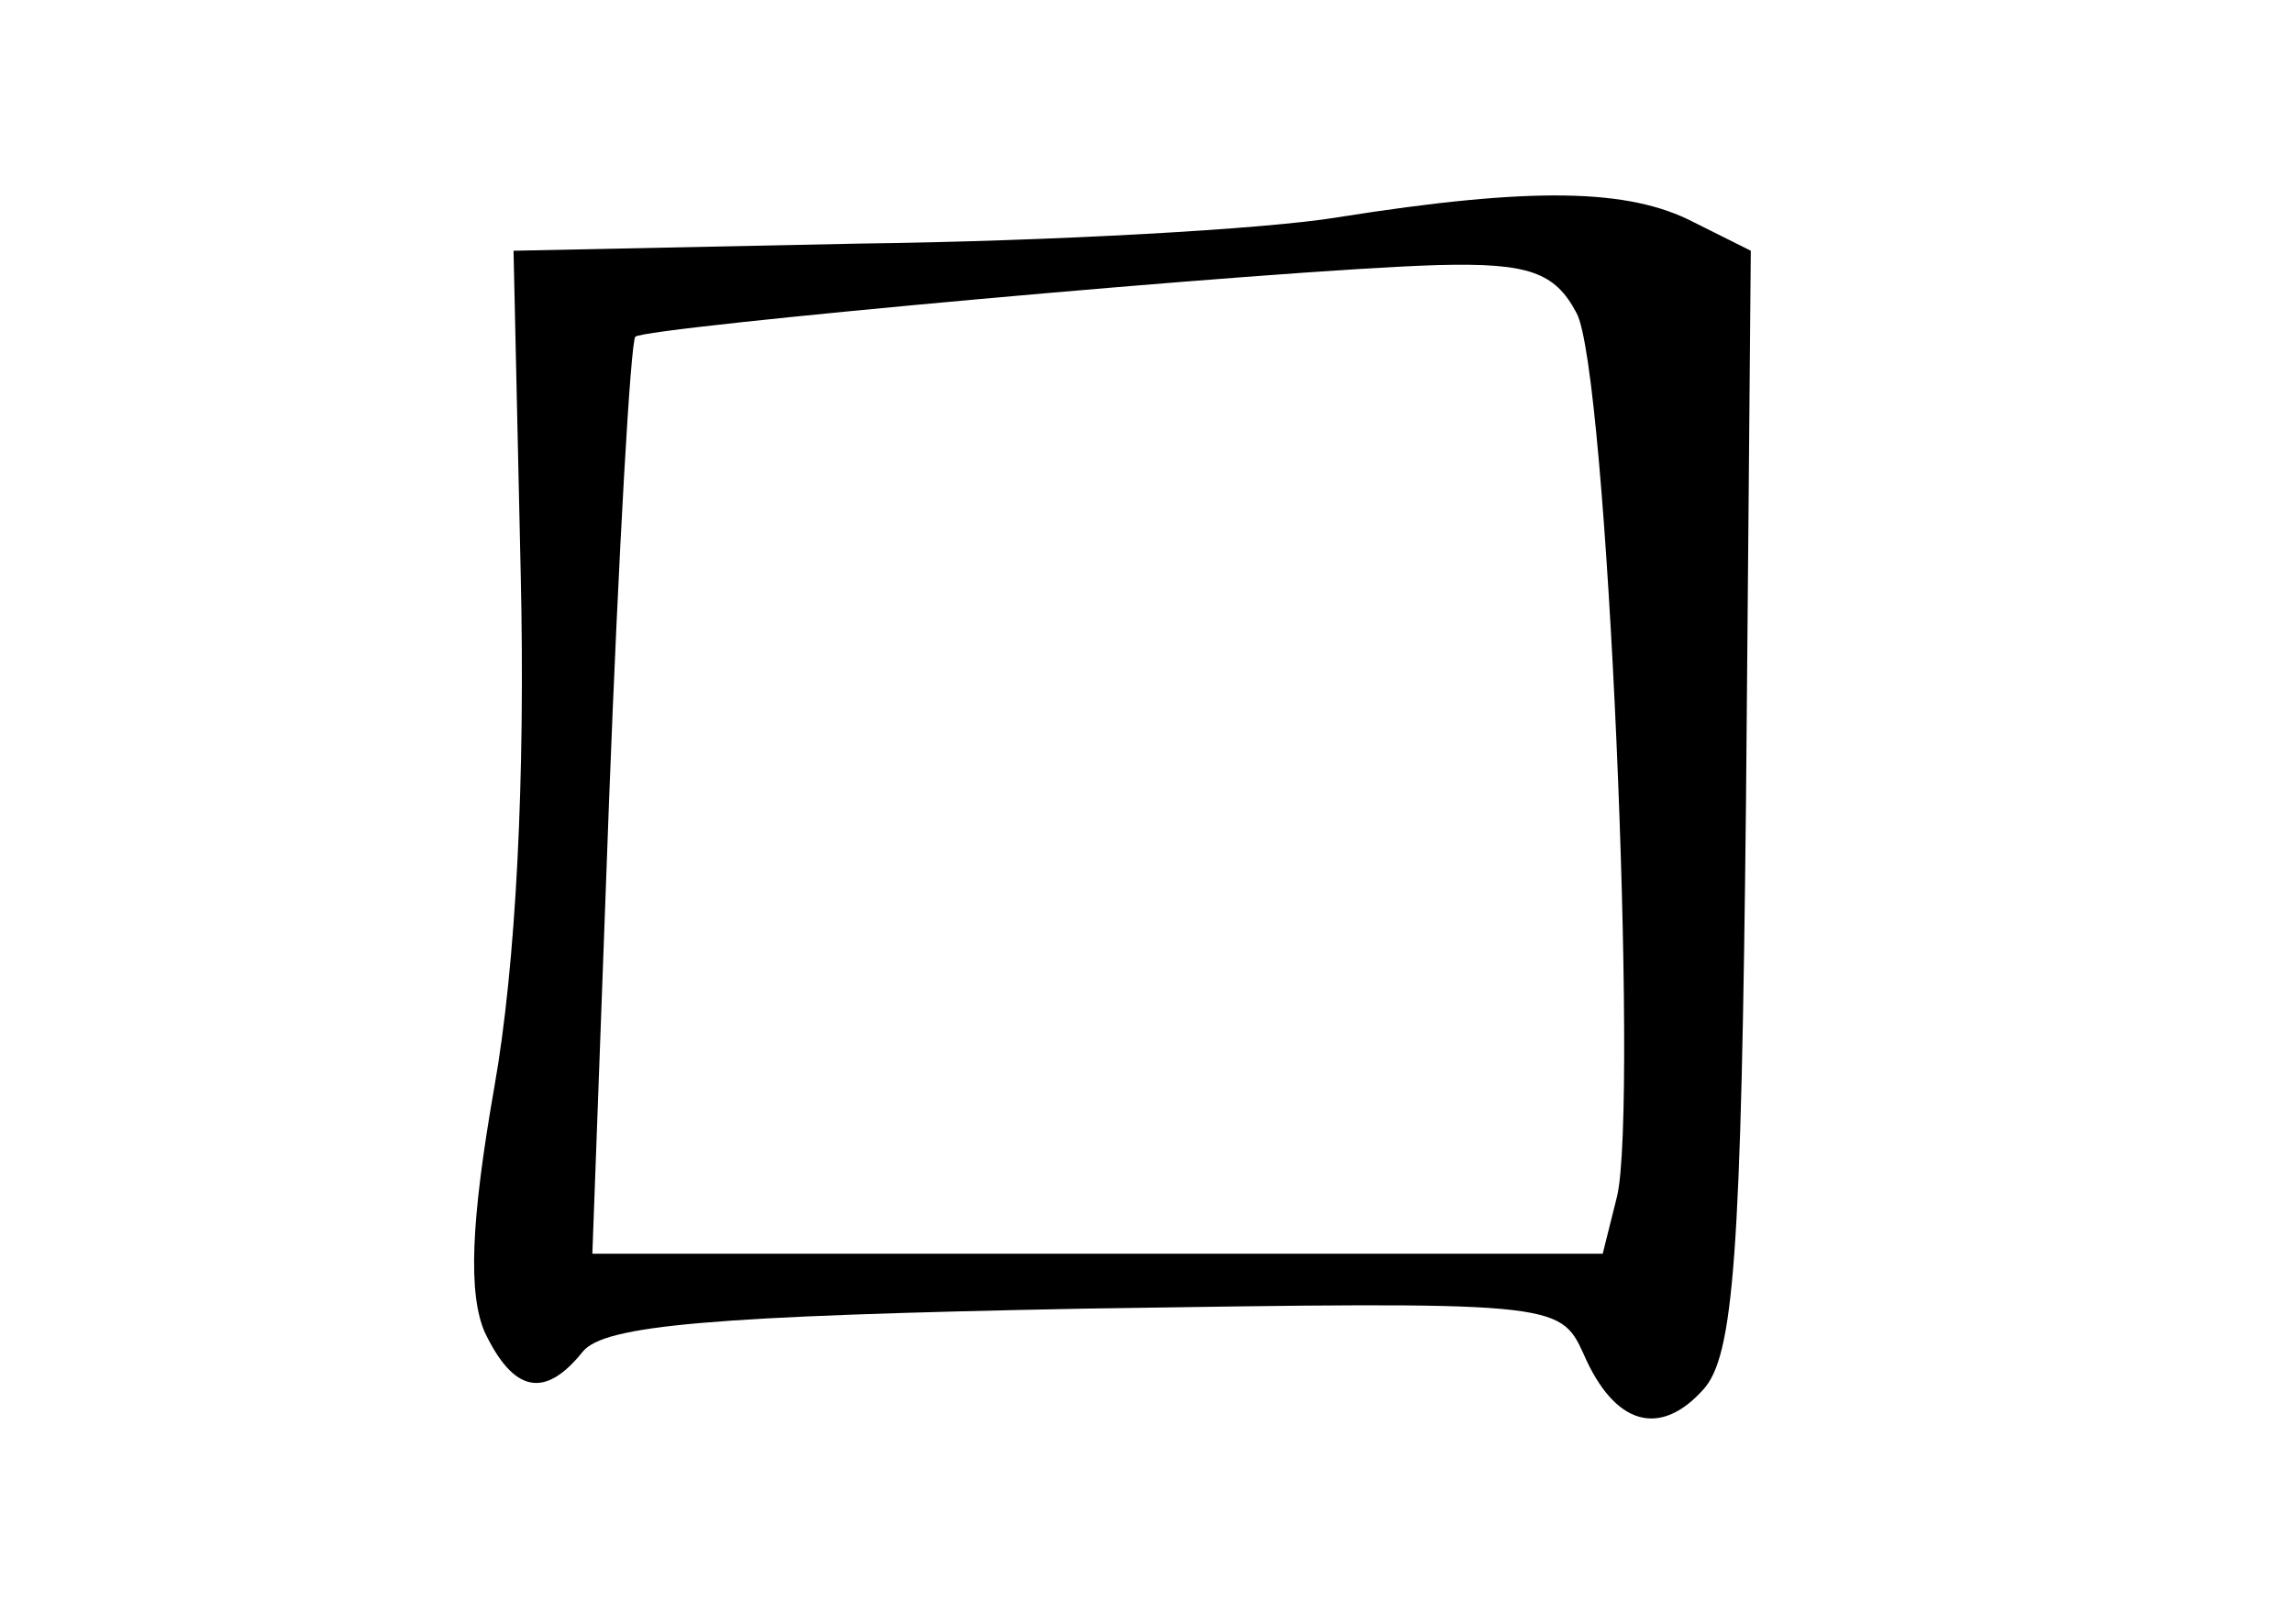 <?xml version="1.0" standalone="no"?>
<!DOCTYPE svg PUBLIC "-//W3C//DTD SVG 20010904//EN"
 "http://www.w3.org/TR/2001/REC-SVG-20010904/DTD/svg10.dtd">
<svg version="1.0" xmlns="http://www.w3.org/2000/svg"
 width="96pt" height="68pt" viewBox="0 0 96 68"
 preserveAspectRatio="xMidYMid meet">
<g transform="translate(0,68) scale(0.1,-0.1)"
fill="#000000" stroke="none">
<path d="M560 589 c-30 -5 -120 -10 -200 -11 l-145 -3 3 -135 c2 -86 -2 -164
-11 -215 -10 -57 -11 -87 -4 -103 12 -25 25 -28 41 -8 9 11 53 15 210 18 197
3 199 3 209 -19 13 -30 32 -35 50 -15 13 14 16 57 18 247 l2 230 -24 12 c-27
14 -67 15 -149 2z m100 -40 c13 -23 26 -332 17 -370 l-6 -24 -212 0 -211 0 7
190 c4 104 9 192 11 194 4 4 268 28 336 30 38 1 49 -3 58 -20z"/>
</g>
</svg>
